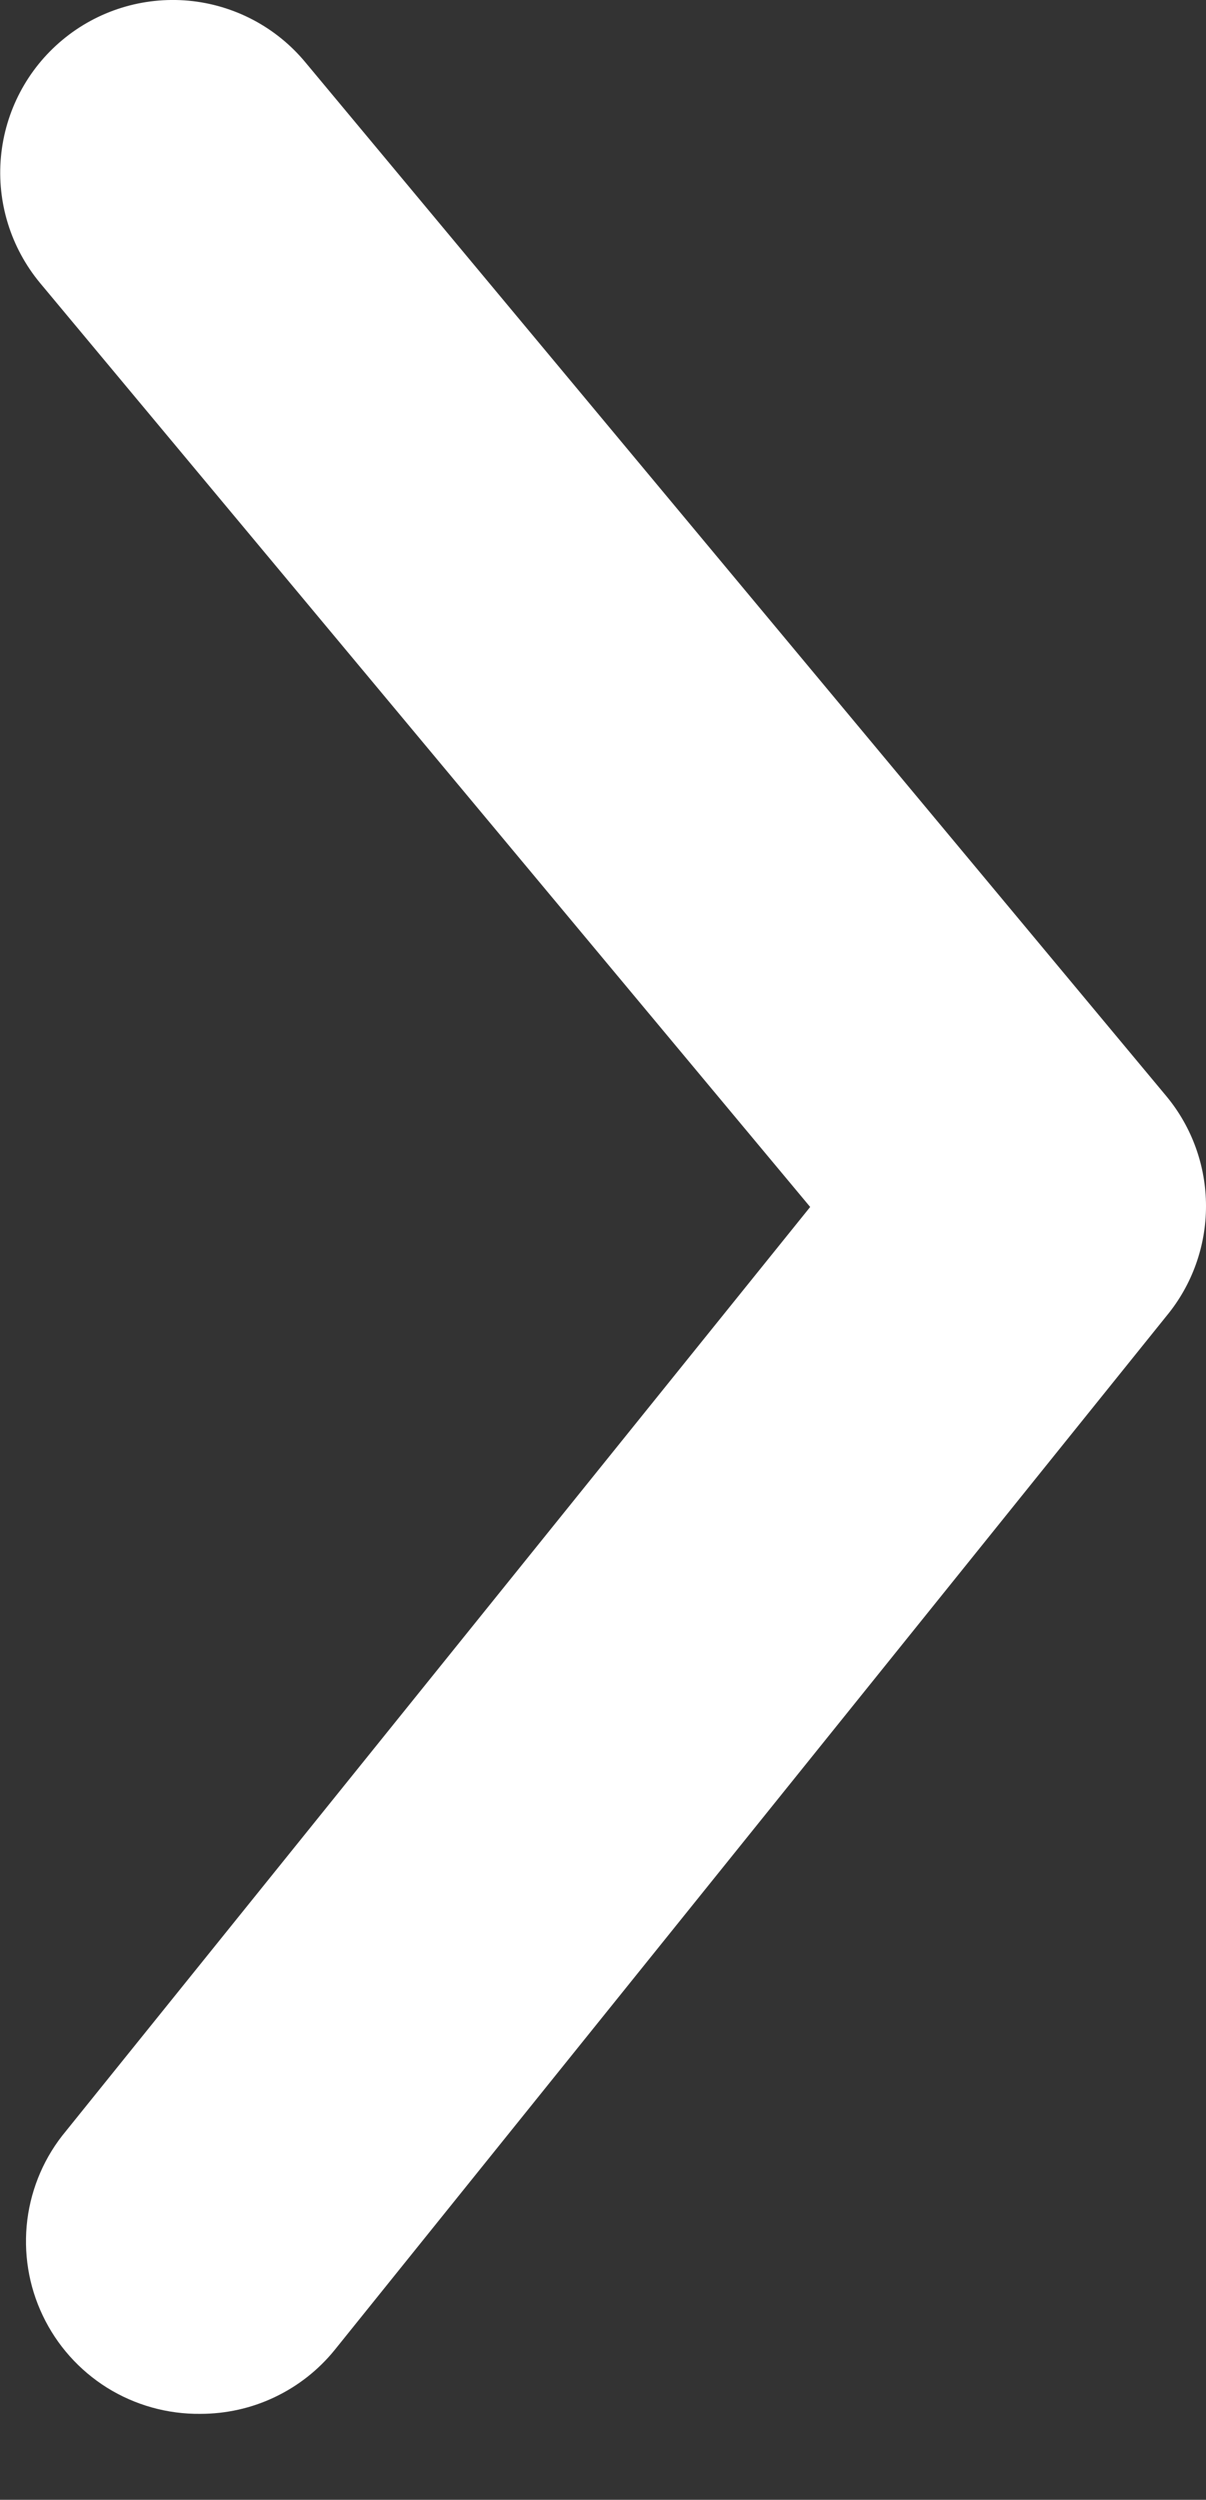 <svg width="14" height="29" viewBox="0 0 14 29" fill="none" xmlns="http://www.w3.org/2000/svg">
<rect x="0" y="0" width="14" height="29" fill="#333333" stroke="none"/>
<path d="M2.325 28.003C2.624 28.003 2.919 27.938 3.189 27.809C3.459 27.681 3.697 27.494 3.885 27.262L13.545 15.262C13.839 14.905 14 14.456 14 13.992C14 13.529 13.839 13.08 13.545 12.723L3.545 0.723C3.206 0.314 2.718 0.057 2.189 0.008C1.66 -0.04 1.133 0.123 0.725 0.463C0.317 0.802 0.06 1.29 0.011 1.819C-0.038 2.348 0.126 2.874 0.465 3.283L9.405 14.002L0.765 24.723C0.52 25.016 0.365 25.374 0.317 25.753C0.27 26.132 0.331 26.517 0.496 26.862C0.66 27.207 0.919 27.497 1.243 27.7C1.568 27.902 1.943 28.007 2.325 28.003Z" fill="#fff"/>
</svg>
